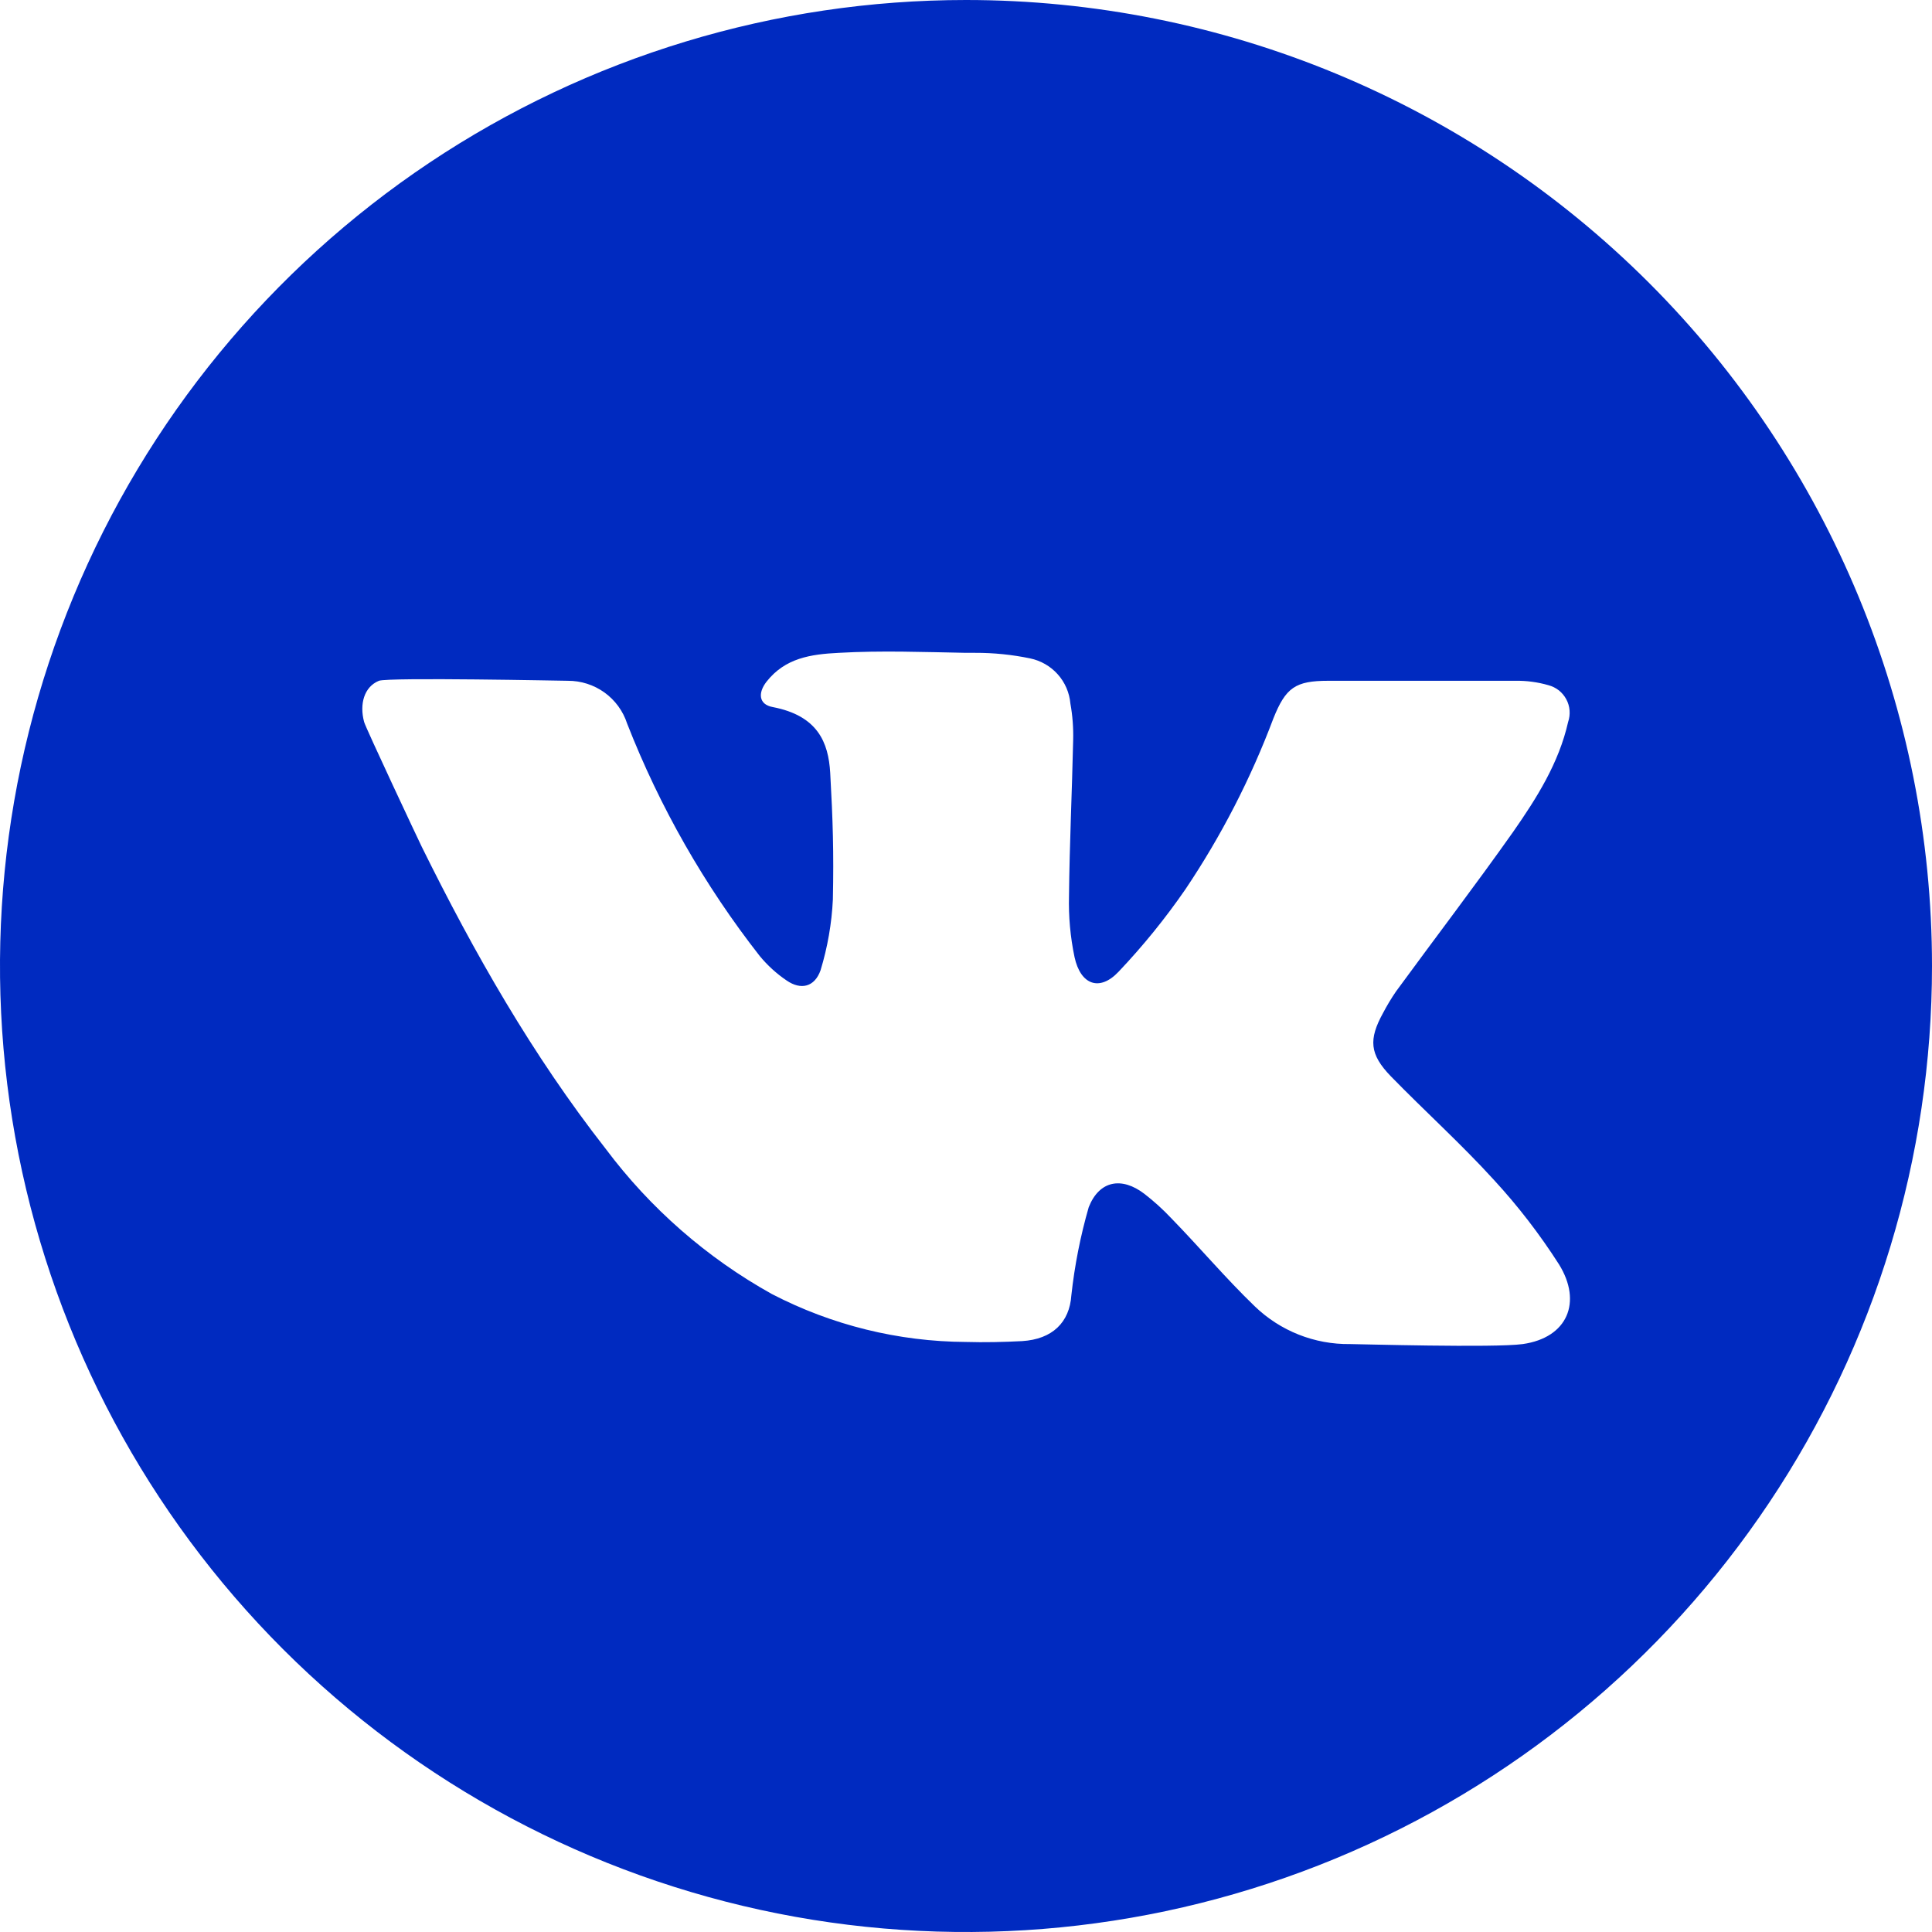 <svg width="32" height="32" viewBox="0 0 32 32" fill="none" xmlns="http://www.w3.org/2000/svg">
<g clip-path="url(#clip0_141_3338)">
<path d="M16 0C12.835 0 9.742 0.938 7.111 2.696C4.48 4.455 2.429 6.953 1.218 9.877C0.007 12.801 -0.31 16.018 0.307 19.121C0.925 22.225 2.449 25.076 4.686 27.314C6.924 29.551 9.775 31.075 12.879 31.693C15.982 32.31 19.199 31.993 22.123 30.782C25.047 29.571 27.545 27.52 29.303 24.889C31.062 22.258 32 19.165 32 16C32 11.757 30.314 7.687 27.314 4.686C24.313 1.686 20.244 0 16 0ZM25.222 22.262C24.756 22.327 22.48 22.262 22.362 22.262C21.773 22.27 21.206 22.045 20.782 21.636C20.302 21.173 19.873 20.664 19.404 20.182C19.265 20.034 19.115 19.898 18.955 19.774C18.58 19.487 18.209 19.551 18.033 19.994C17.895 20.472 17.799 20.96 17.745 21.454C17.715 21.902 17.431 22.182 16.929 22.213C16.618 22.229 16.307 22.236 16 22.227C14.88 22.221 13.778 21.949 12.784 21.433C11.708 20.834 10.771 20.015 10.033 19.029C8.82 17.48 7.851 15.778 6.985 14.024C6.94 13.934 6.053 12.047 6.031 11.958C5.951 11.662 6.031 11.376 6.276 11.276C6.433 11.216 9.356 11.276 9.405 11.276C9.623 11.275 9.835 11.343 10.012 11.47C10.188 11.597 10.32 11.777 10.387 11.984C10.928 13.367 11.668 14.665 12.584 15.835C12.712 15.99 12.862 16.127 13.029 16.24C13.267 16.404 13.493 16.347 13.591 16.071C13.707 15.69 13.776 15.296 13.795 14.898C13.811 14.109 13.795 13.591 13.751 12.802C13.722 12.296 13.544 11.854 12.798 11.711C12.569 11.669 12.549 11.48 12.696 11.291C13.004 10.9 13.424 10.836 13.895 10.813C14.596 10.773 15.298 10.8 16 10.813H16.153C16.458 10.812 16.763 10.843 17.062 10.905C17.239 10.942 17.399 11.034 17.519 11.168C17.64 11.303 17.713 11.473 17.729 11.653C17.765 11.852 17.78 12.054 17.775 12.256C17.756 13.116 17.715 13.978 17.706 14.838C17.697 15.179 17.728 15.521 17.798 15.854C17.898 16.313 18.213 16.427 18.526 16.096C18.931 15.669 19.302 15.212 19.636 14.727C20.229 13.844 20.717 12.895 21.091 11.9C21.295 11.389 21.455 11.276 22 11.276H25.102C25.286 11.273 25.47 11.298 25.647 11.349C25.71 11.366 25.769 11.395 25.82 11.435C25.87 11.475 25.912 11.525 25.943 11.583C25.974 11.64 25.992 11.703 25.997 11.767C26.002 11.832 25.994 11.897 25.973 11.958C25.82 12.638 25.453 13.218 25.064 13.776C24.433 14.669 23.767 15.54 23.122 16.422C23.044 16.536 22.973 16.654 22.909 16.776C22.666 17.216 22.684 17.462 23.036 17.826C23.6 18.405 24.202 18.947 24.745 19.544C25.144 19.977 25.504 20.445 25.822 20.942C26.209 21.567 25.964 22.156 25.222 22.262Z" fill="#002AC0"/>
</g>
<defs>
<clipPath id="clip0_141_3338">
<rect width="32" height="32" fill="white"/>
</clipPath>
</defs>
</svg>
